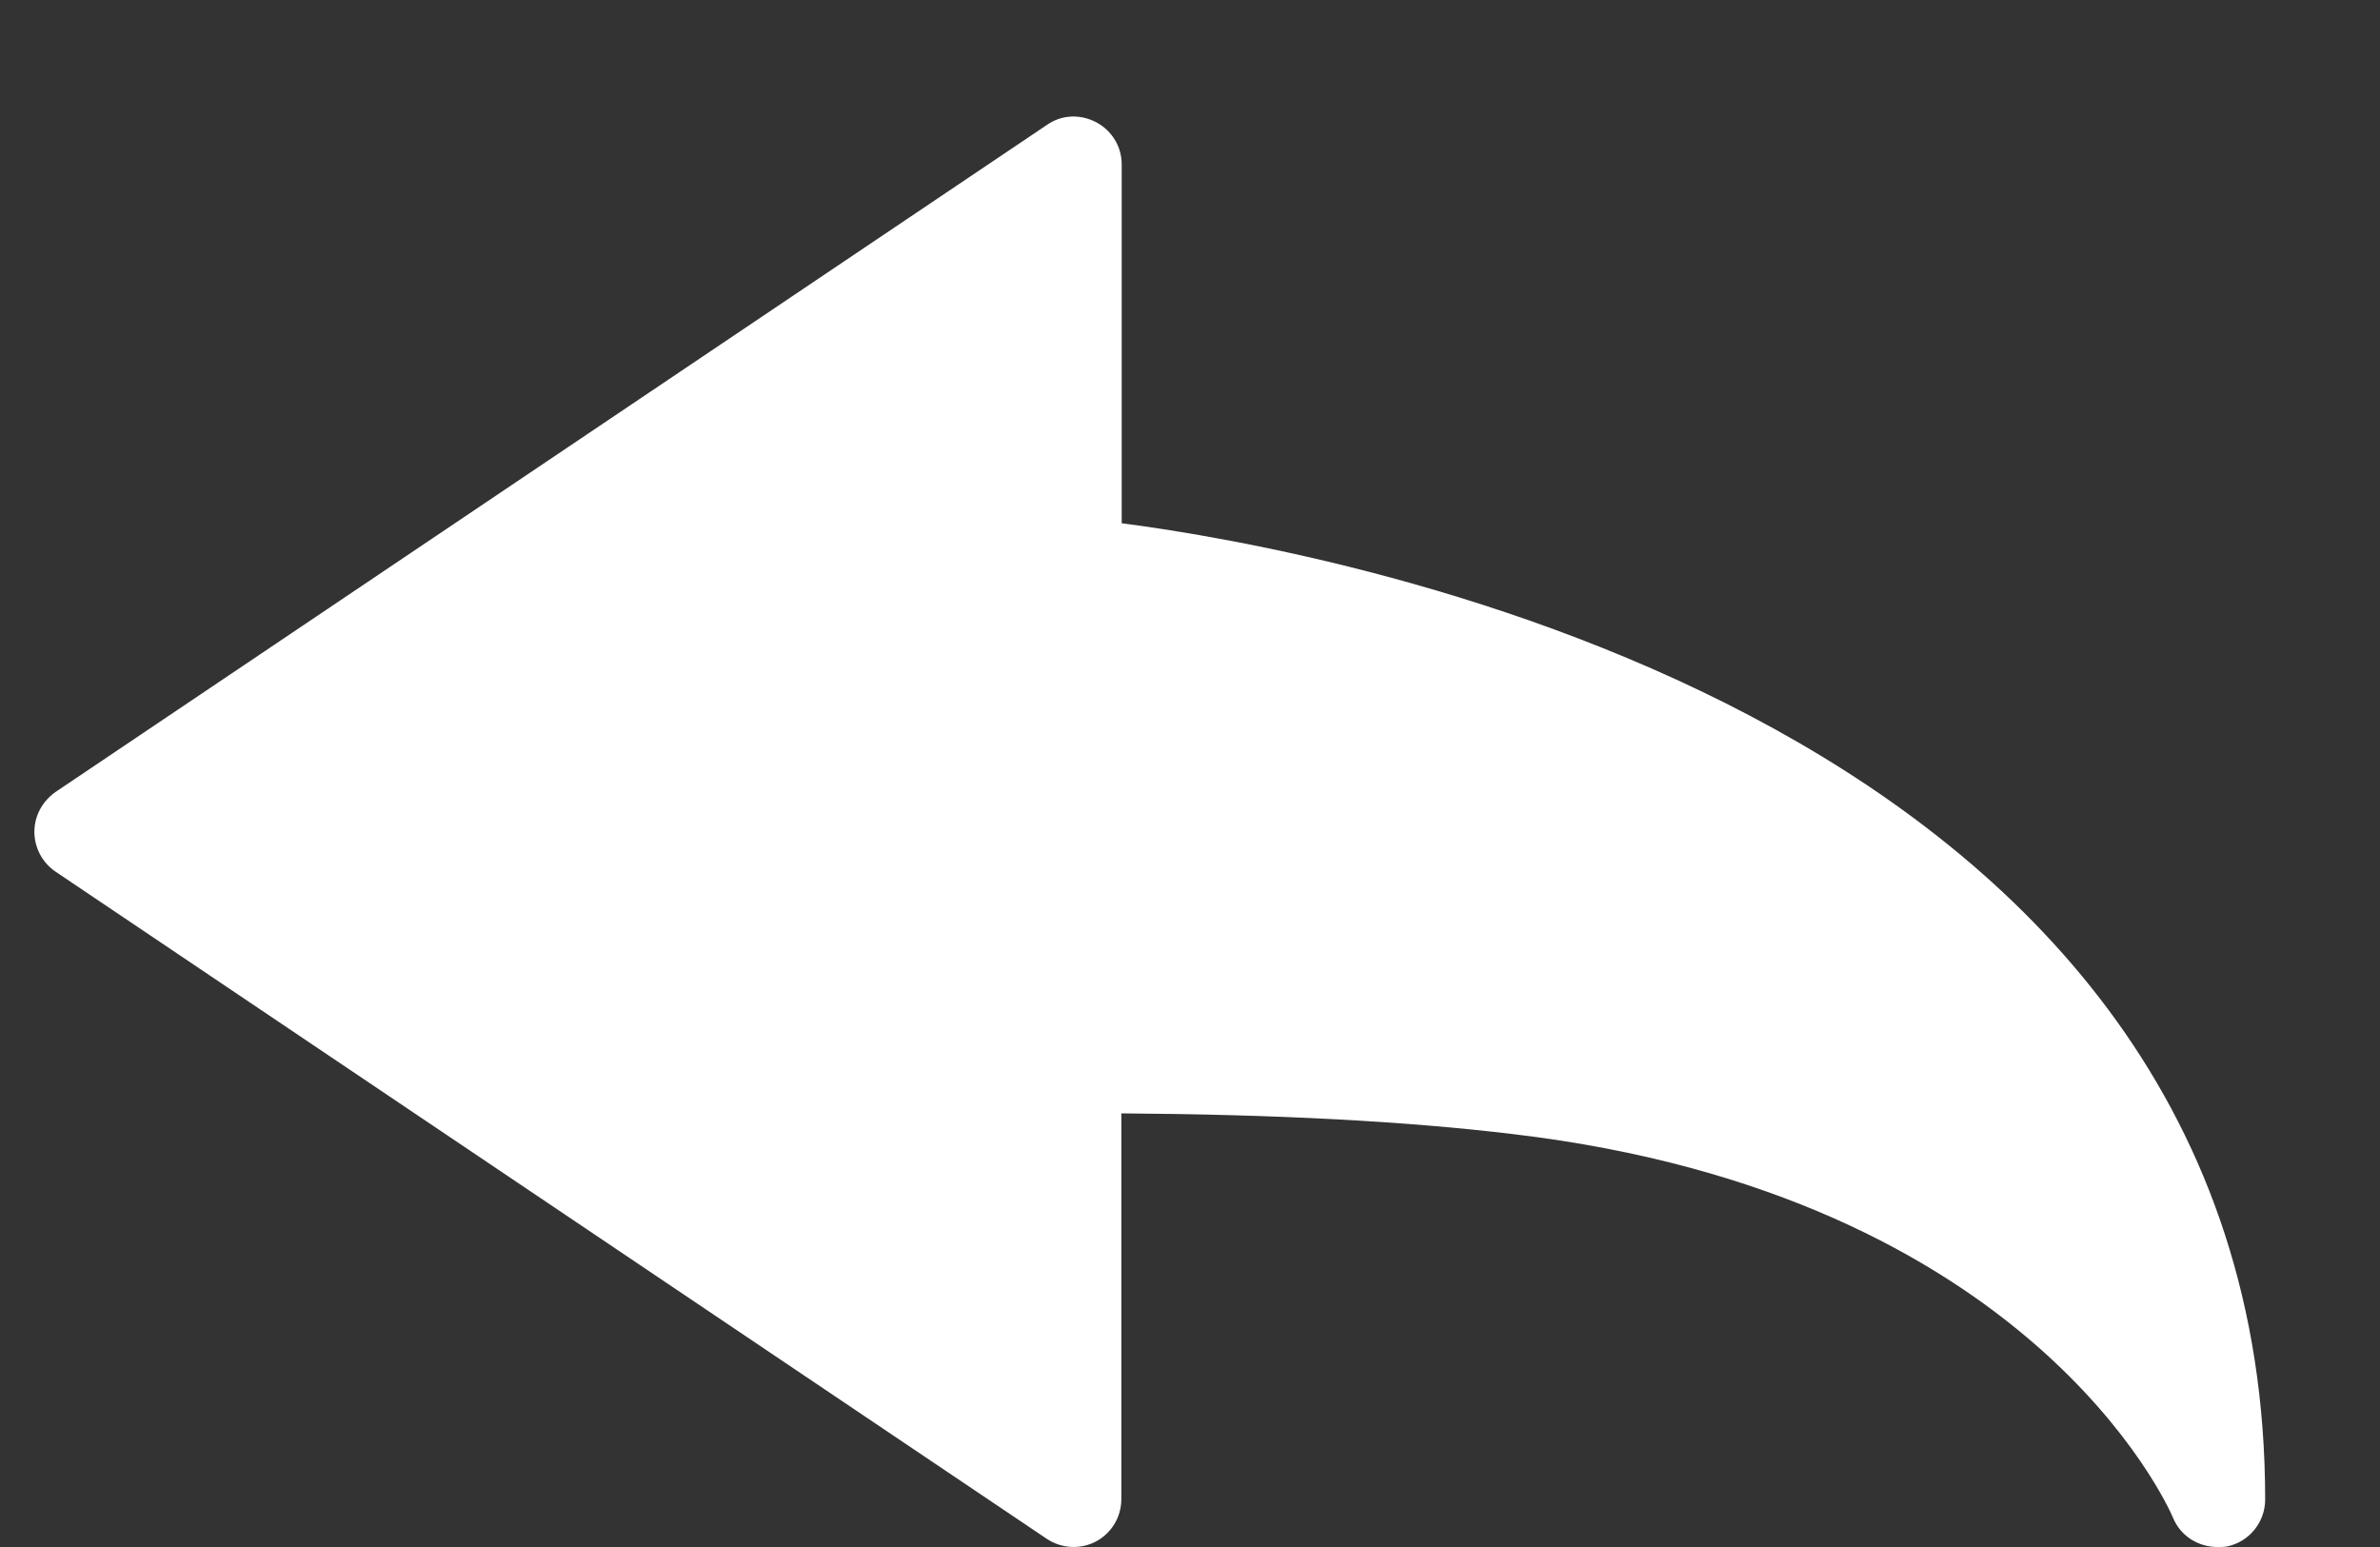 <svg width="20" height="13" viewBox="0 0 20 13" fill="none" xmlns="http://www.w3.org/2000/svg">
<rect x="0" y="0" width="20" height="13" fill="#333333" stroke="none"/>
<path d="M18.634 13C18.473 13 18.325 12.908 18.262 12.757C18.216 12.647 17.056 10.046 12.721 9.531C11.818 9.422 10.736 9.365 9.423 9.356V12.597C9.423 12.747 9.342 12.883 9.209 12.954C9.077 13.023 8.919 13.013 8.796 12.931L0.467 7.325C0.355 7.249 0.289 7.123 0.289 6.99C0.289 6.856 0.355 6.734 0.467 6.655L8.8 1.048C8.923 0.963 9.079 0.957 9.213 1.028C9.346 1.099 9.426 1.235 9.426 1.38V4.397C11.238 4.633 19.035 6.034 19.035 12.601C19.035 12.791 18.901 12.958 18.712 12.996C18.686 13 18.659 13 18.634 13Z" fill="white"/>
</svg>
